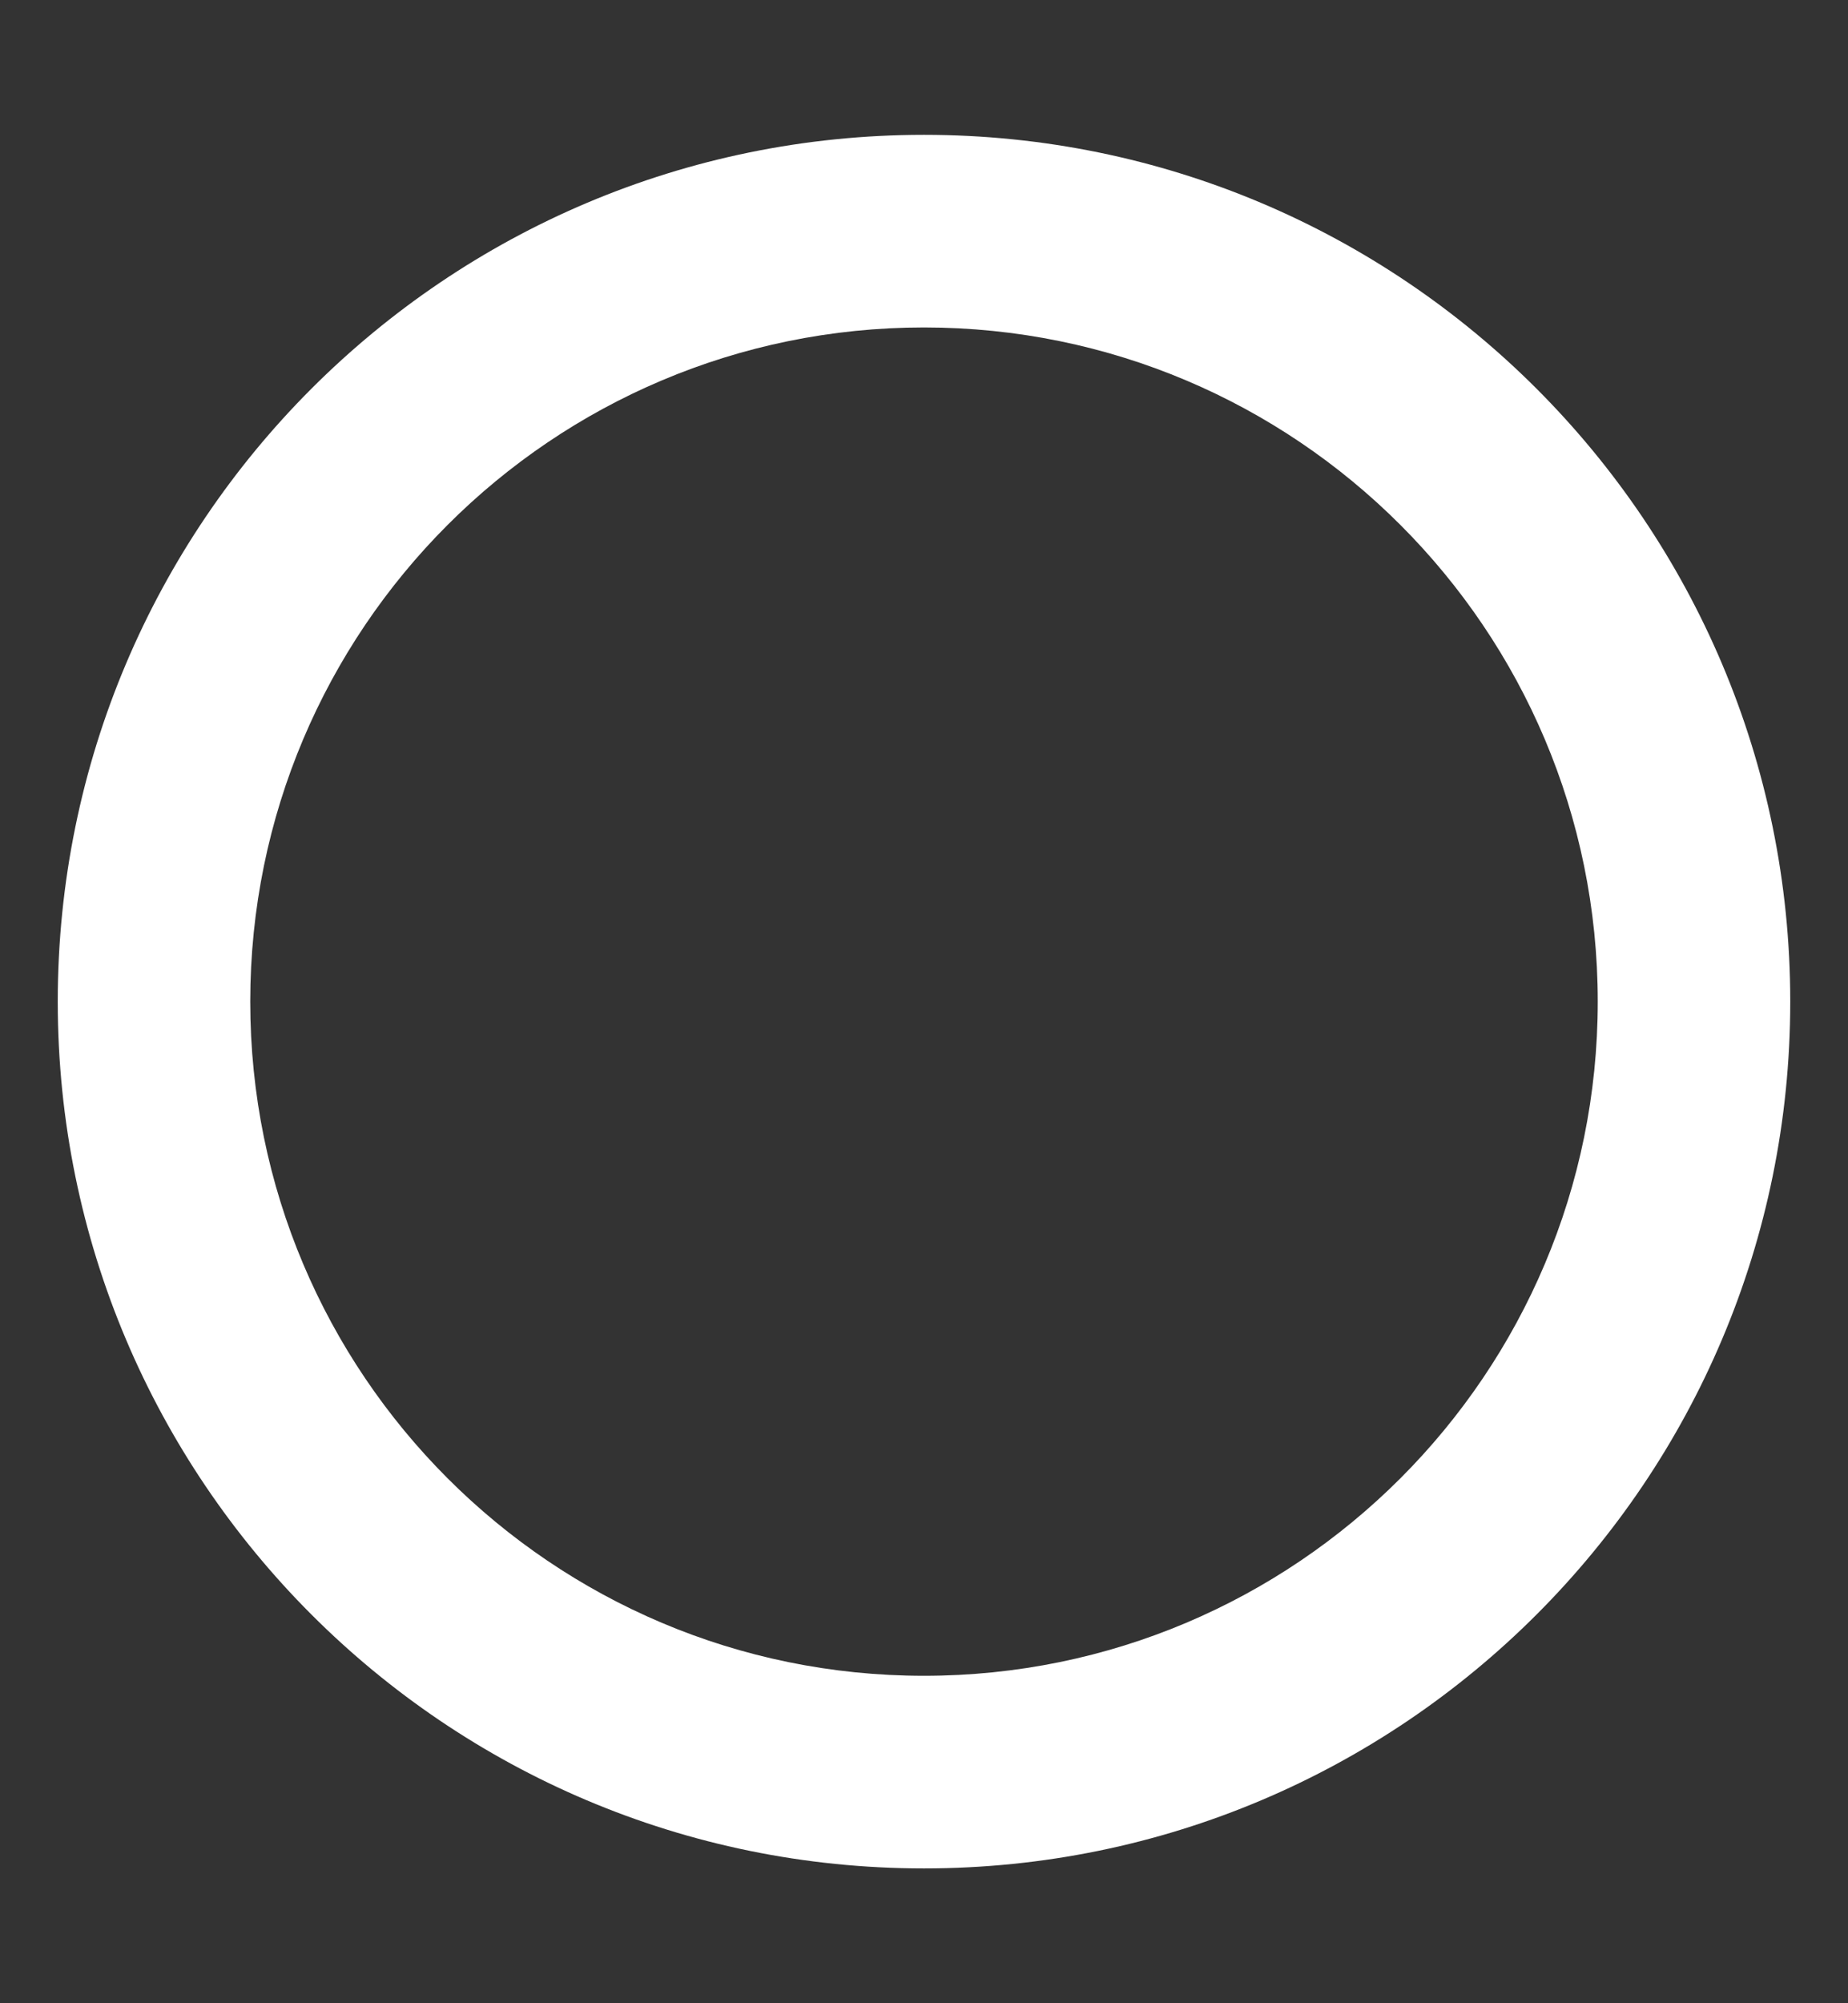 <svg width="12" height="13" viewBox="0 0 12 13" fill="none" xmlns="http://www.w3.org/2000/svg">
<rect x="0" y="0" width="12" height="13" fill="#333333" stroke="none"/>
<path fill-rule="evenodd" clip-rule="evenodd" d="M6 2.125C3.584 2.125 1.625 4.084 1.625 6.5C1.625 8.916 3.584 10.875 6 10.875C8.416 10.875 10.375 8.916 10.375 6.5C10.375 4.084 8.416 2.125 6 2.125ZM0.375 6.5C0.375 3.393 2.893 0.875 6 0.875C9.107 0.875 11.625 3.393 11.625 6.5C11.625 9.607 9.107 12.125 6 12.125C2.893 12.125 0.375 9.607 0.375 6.5Z" fill="white"/>
</svg>

